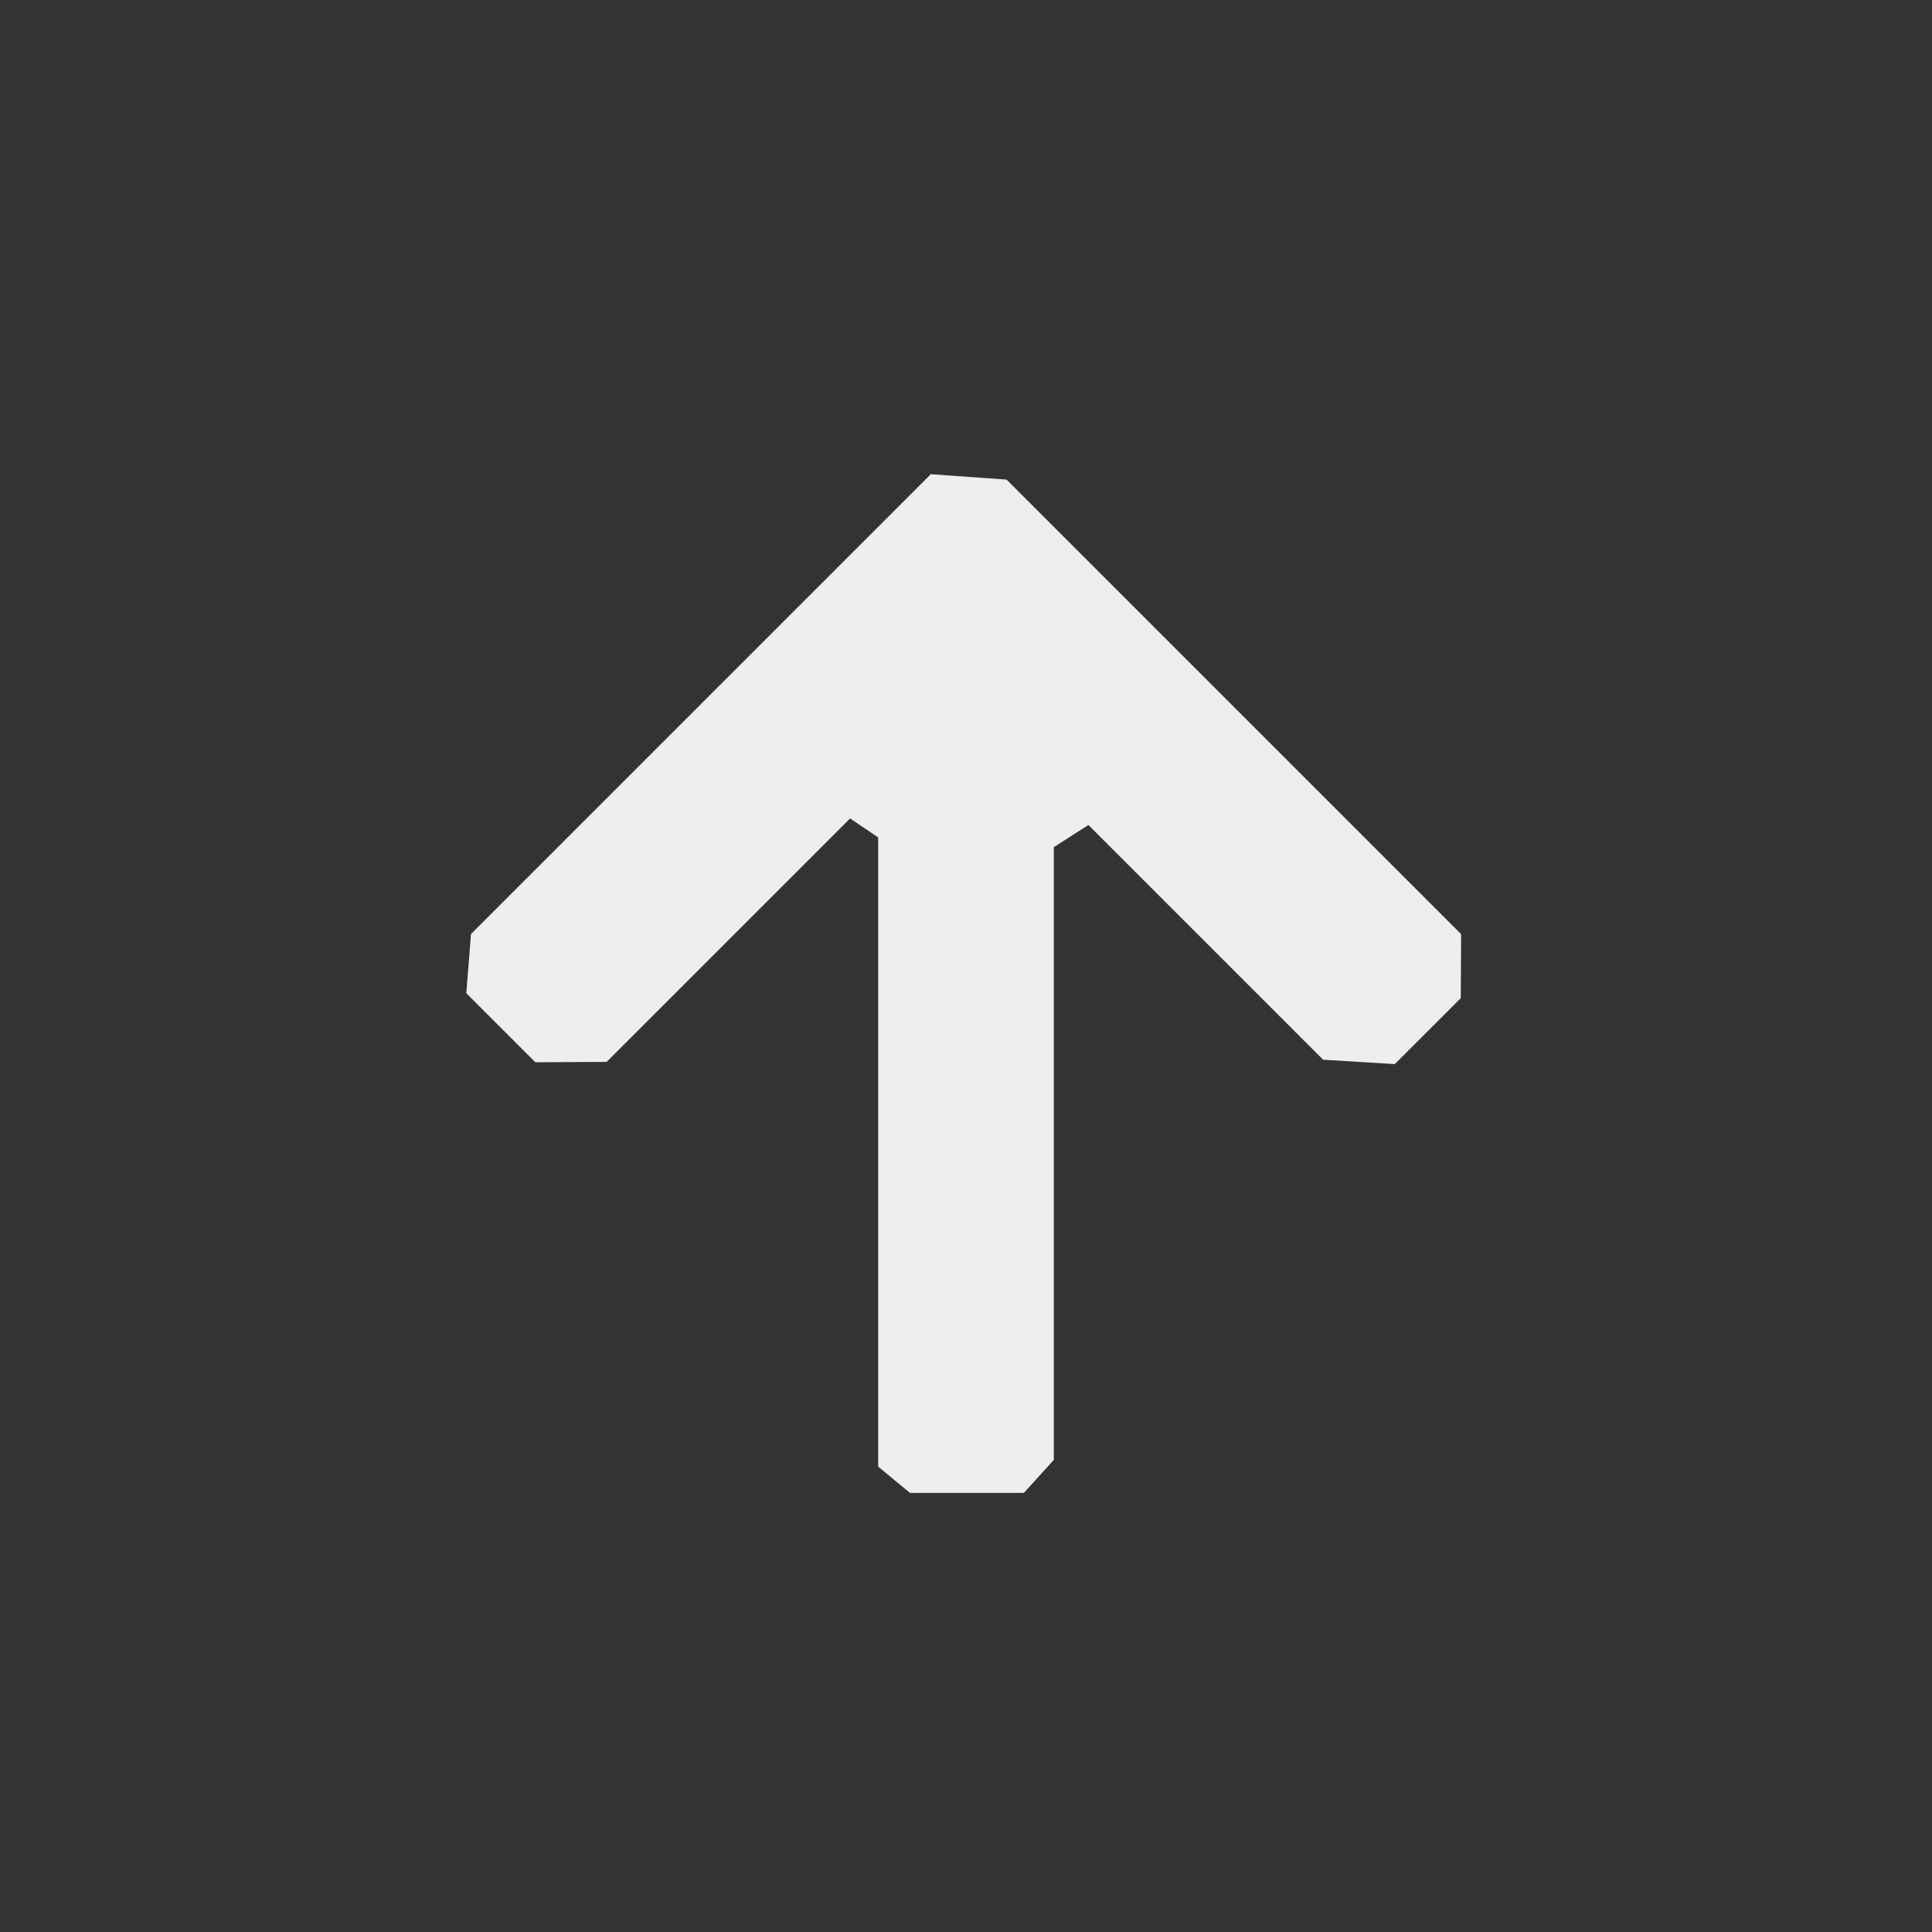 <?xml version="1.0" encoding="UTF-8" standalone="no"?>
<svg
   width="22"
   height="22"
   version="1.1"
   id="svg9"
   sodipodi:docname="stock_up.svg"
   inkscape:version="1.1.2 (0a00cf5339, 2022-02-04)"
   xmlns:inkscape="http://www.inkscape.org/namespaces/inkscape"
   xmlns:sodipodi="http://sodipodi.sourceforge.net/DTD/sodipodi-0.dtd"
   xmlns="http://www.w3.org/2000/svg"
   xmlns:svg="http://www.w3.org/2000/svg">
  <rect width="100%" height="100%" fill="#333333" stroke="none"/>
  <sodipodi:namedview
     id="namedview11"
     pagecolor="#000000"
     bordercolor="#666666"
     borderopacity="1.0"
     inkscape:pageshadow="2"
     inkscape:pageopacity="0"
     inkscape:pagecheckerboard="0"
     showgrid="false"
     inkscape:zoom="37.590909"
     inkscape:cx="11.013301"
     inkscape:cy="11"
     inkscape:window-width="1920"
     inkscape:window-height="1051"
     inkscape:window-x="0"
     inkscape:window-y="29"
     inkscape:window-maximized="1"
     inkscape:current-layer="g7" />
  <defs
     id="defs3">
    <style
       id="current-color-scheme"
       type="text/css">
   .ColorScheme-Text { color:#eeeeec; } .ColorScheme-Highlight { color:#367bf0; } .ColorScheme-NeutralText { color:#ffcc44; } .ColorScheme-PositiveText { color:#3db47e; } .ColorScheme-NegativeText { color:#dd4747; }
  </style>
  </defs>
  <g
     transform="matrix(1,0,0,1,3,3)"
     id="g7">
    <path
       class="ColorScheme-Text"
       d="M 7.362,14 7,13.701 V 6.536 L 6.68,6.32 v 0 L 3.908,9.092 v 0 L 3.096,9.096 2.31,8.31 v 0 l 0.053,-0.674 5.236,-5.236 v 0 l 0.863,0.061 5.176,5.176 v 0 l -0.004,0.729 -0.751,0.751 v 0 L 12.067,9.067 9.394,6.394 9,6.647 v 0 6.977 0 L 8.659,14 Z"
       style="fill:currentColor"
       id="path5"
       sodipodi:nodetypes="cccccccccccccccccccccccccccc" />
  </g>
</svg>
